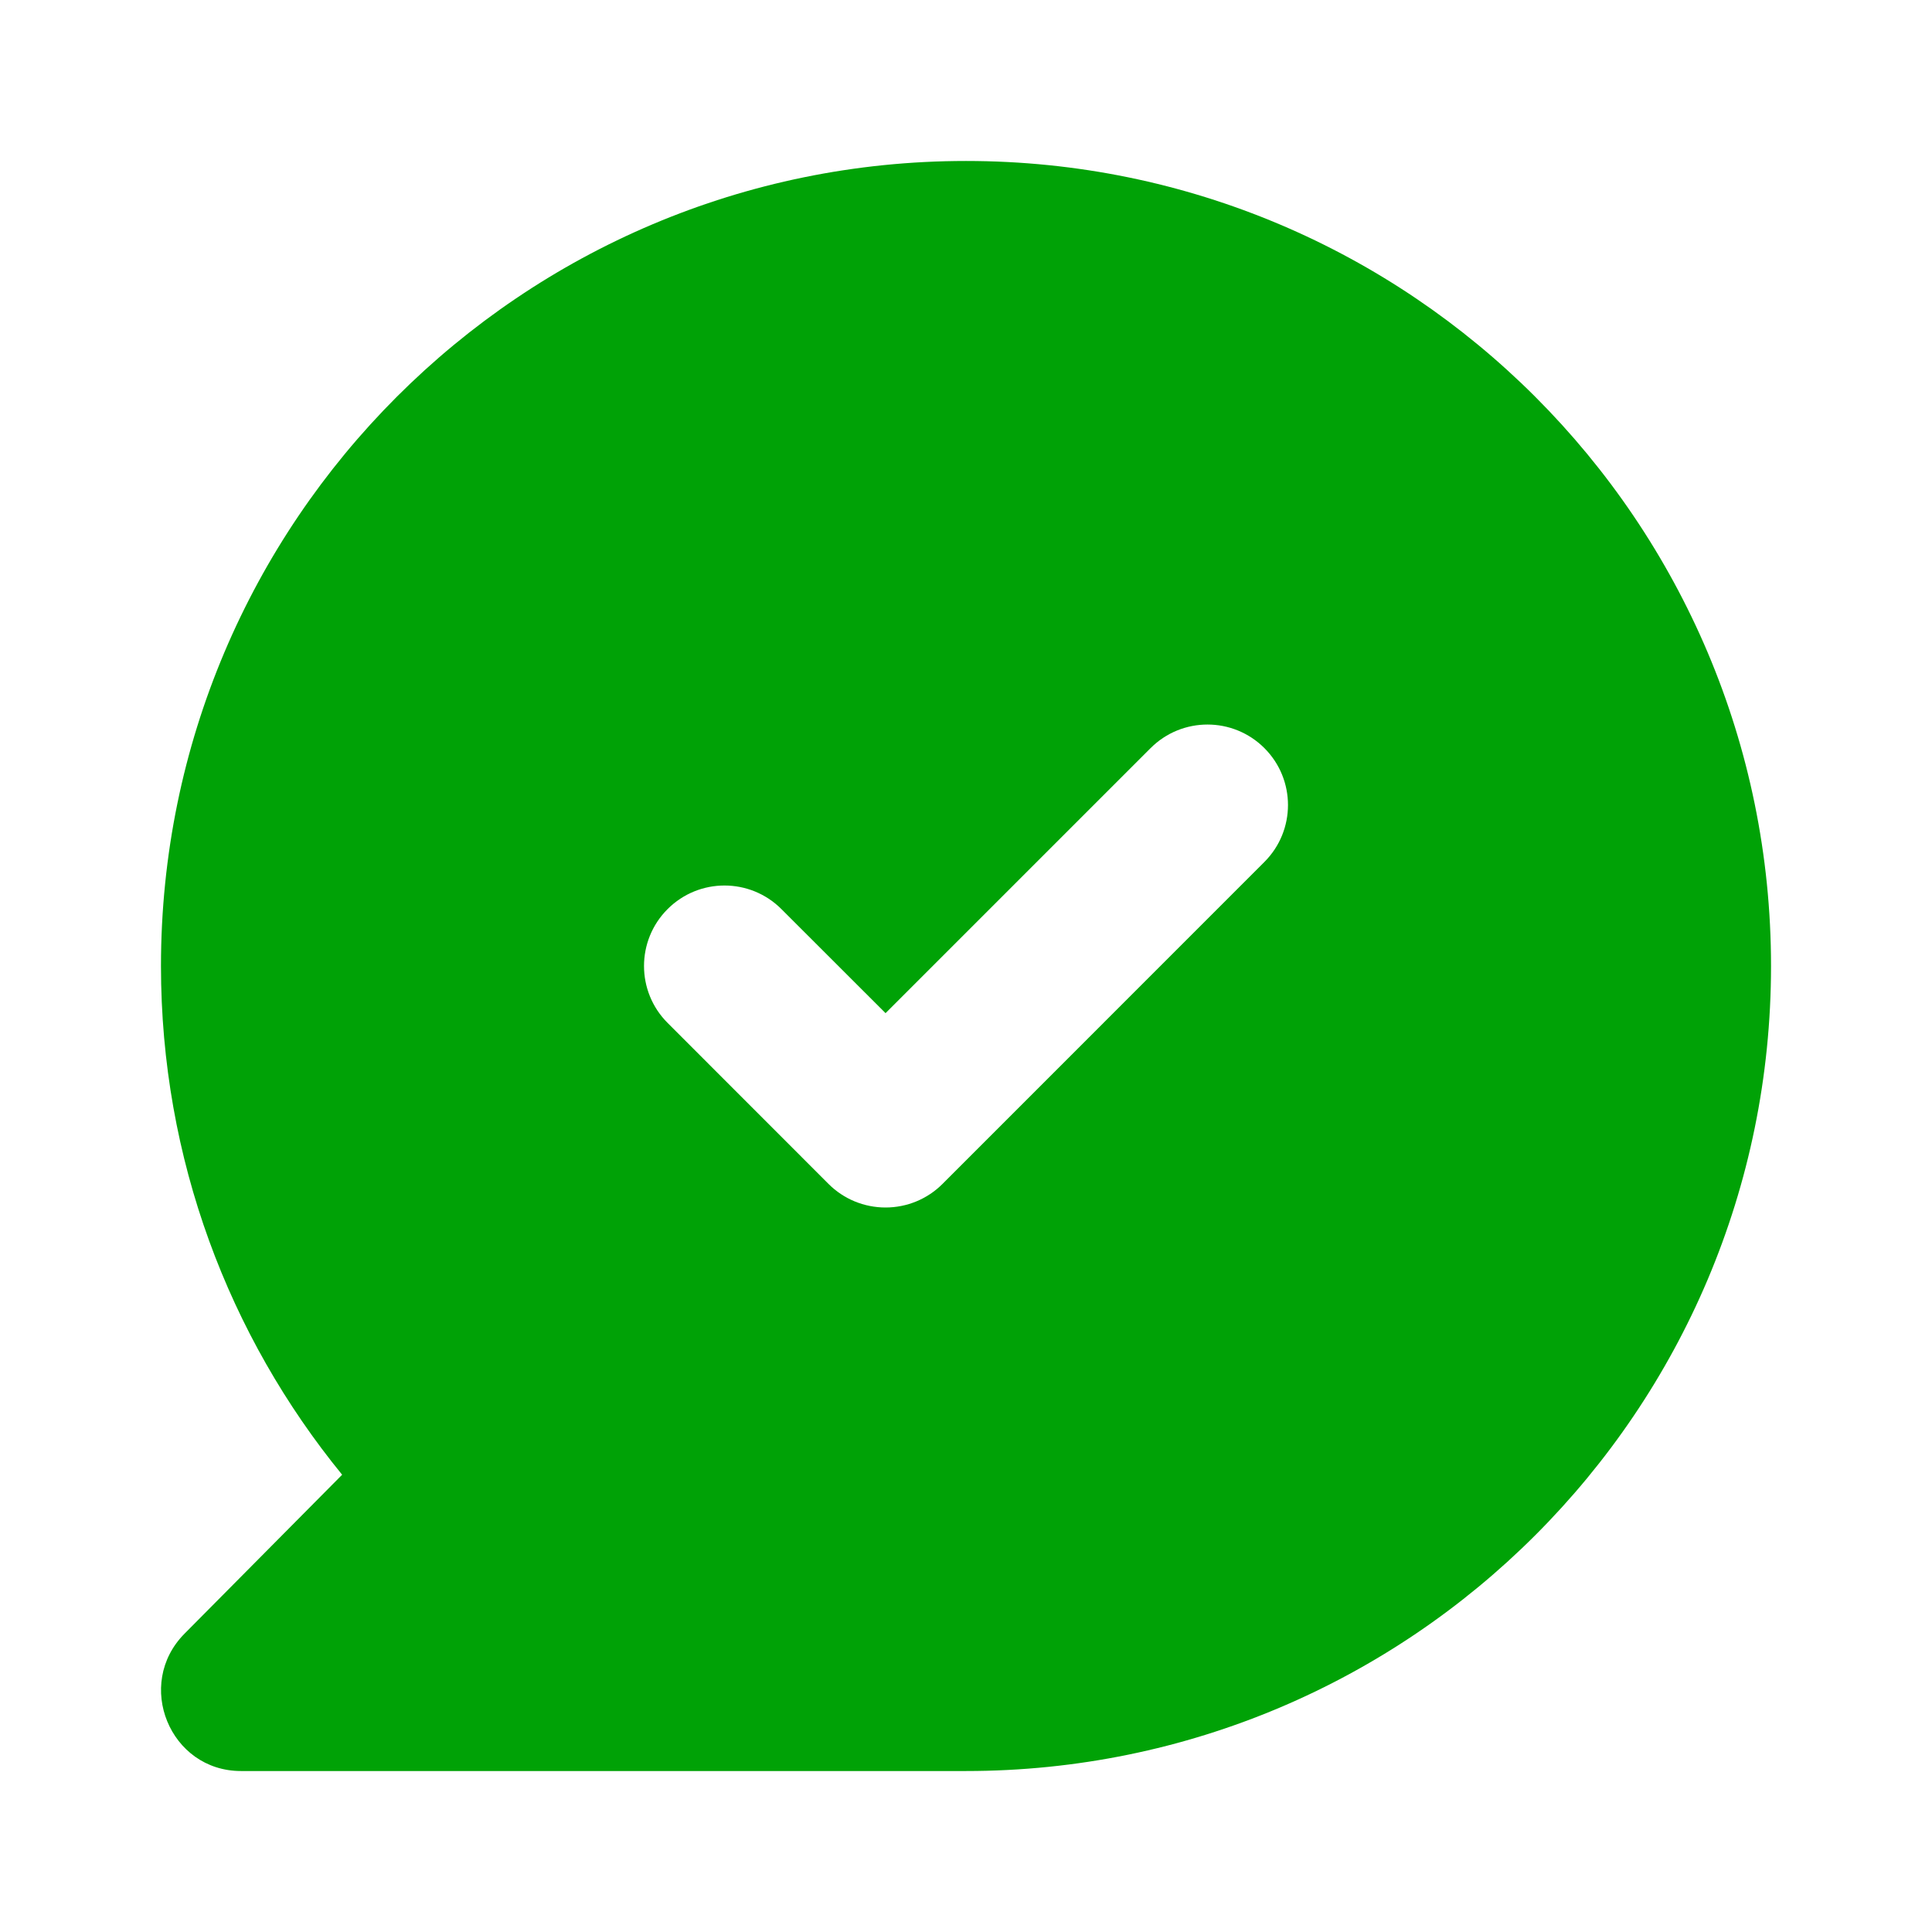 <svg width="22" height="22" viewBox="0 0 22 22" fill="none" xmlns="http://www.w3.org/2000/svg">
<path fill-rule="evenodd" clip-rule="evenodd" d="M20.167 11C20.167 16.063 16.063 20.167 11 20.167H2.744C1.934 20.167 1.529 19.179 2.102 18.602L3.896 16.793C2.607 15.214 1.833 13.197 1.833 11C1.833 5.938 5.938 1.833 11 1.833C16.063 1.833 20.167 5.938 20.167 11ZM14.398 9.815C14.756 9.457 14.756 8.877 14.398 8.519C14.04 8.161 13.46 8.161 13.102 8.519L10.084 11.537L8.898 10.352C8.54 9.994 7.96 9.994 7.602 10.352C7.244 10.71 7.244 11.29 7.602 11.648L9.435 13.482C9.607 13.654 9.84 13.75 10.084 13.75C10.327 13.75 10.56 13.654 10.732 13.482L14.398 9.815Z" fill="#00A206"/>
</svg>
